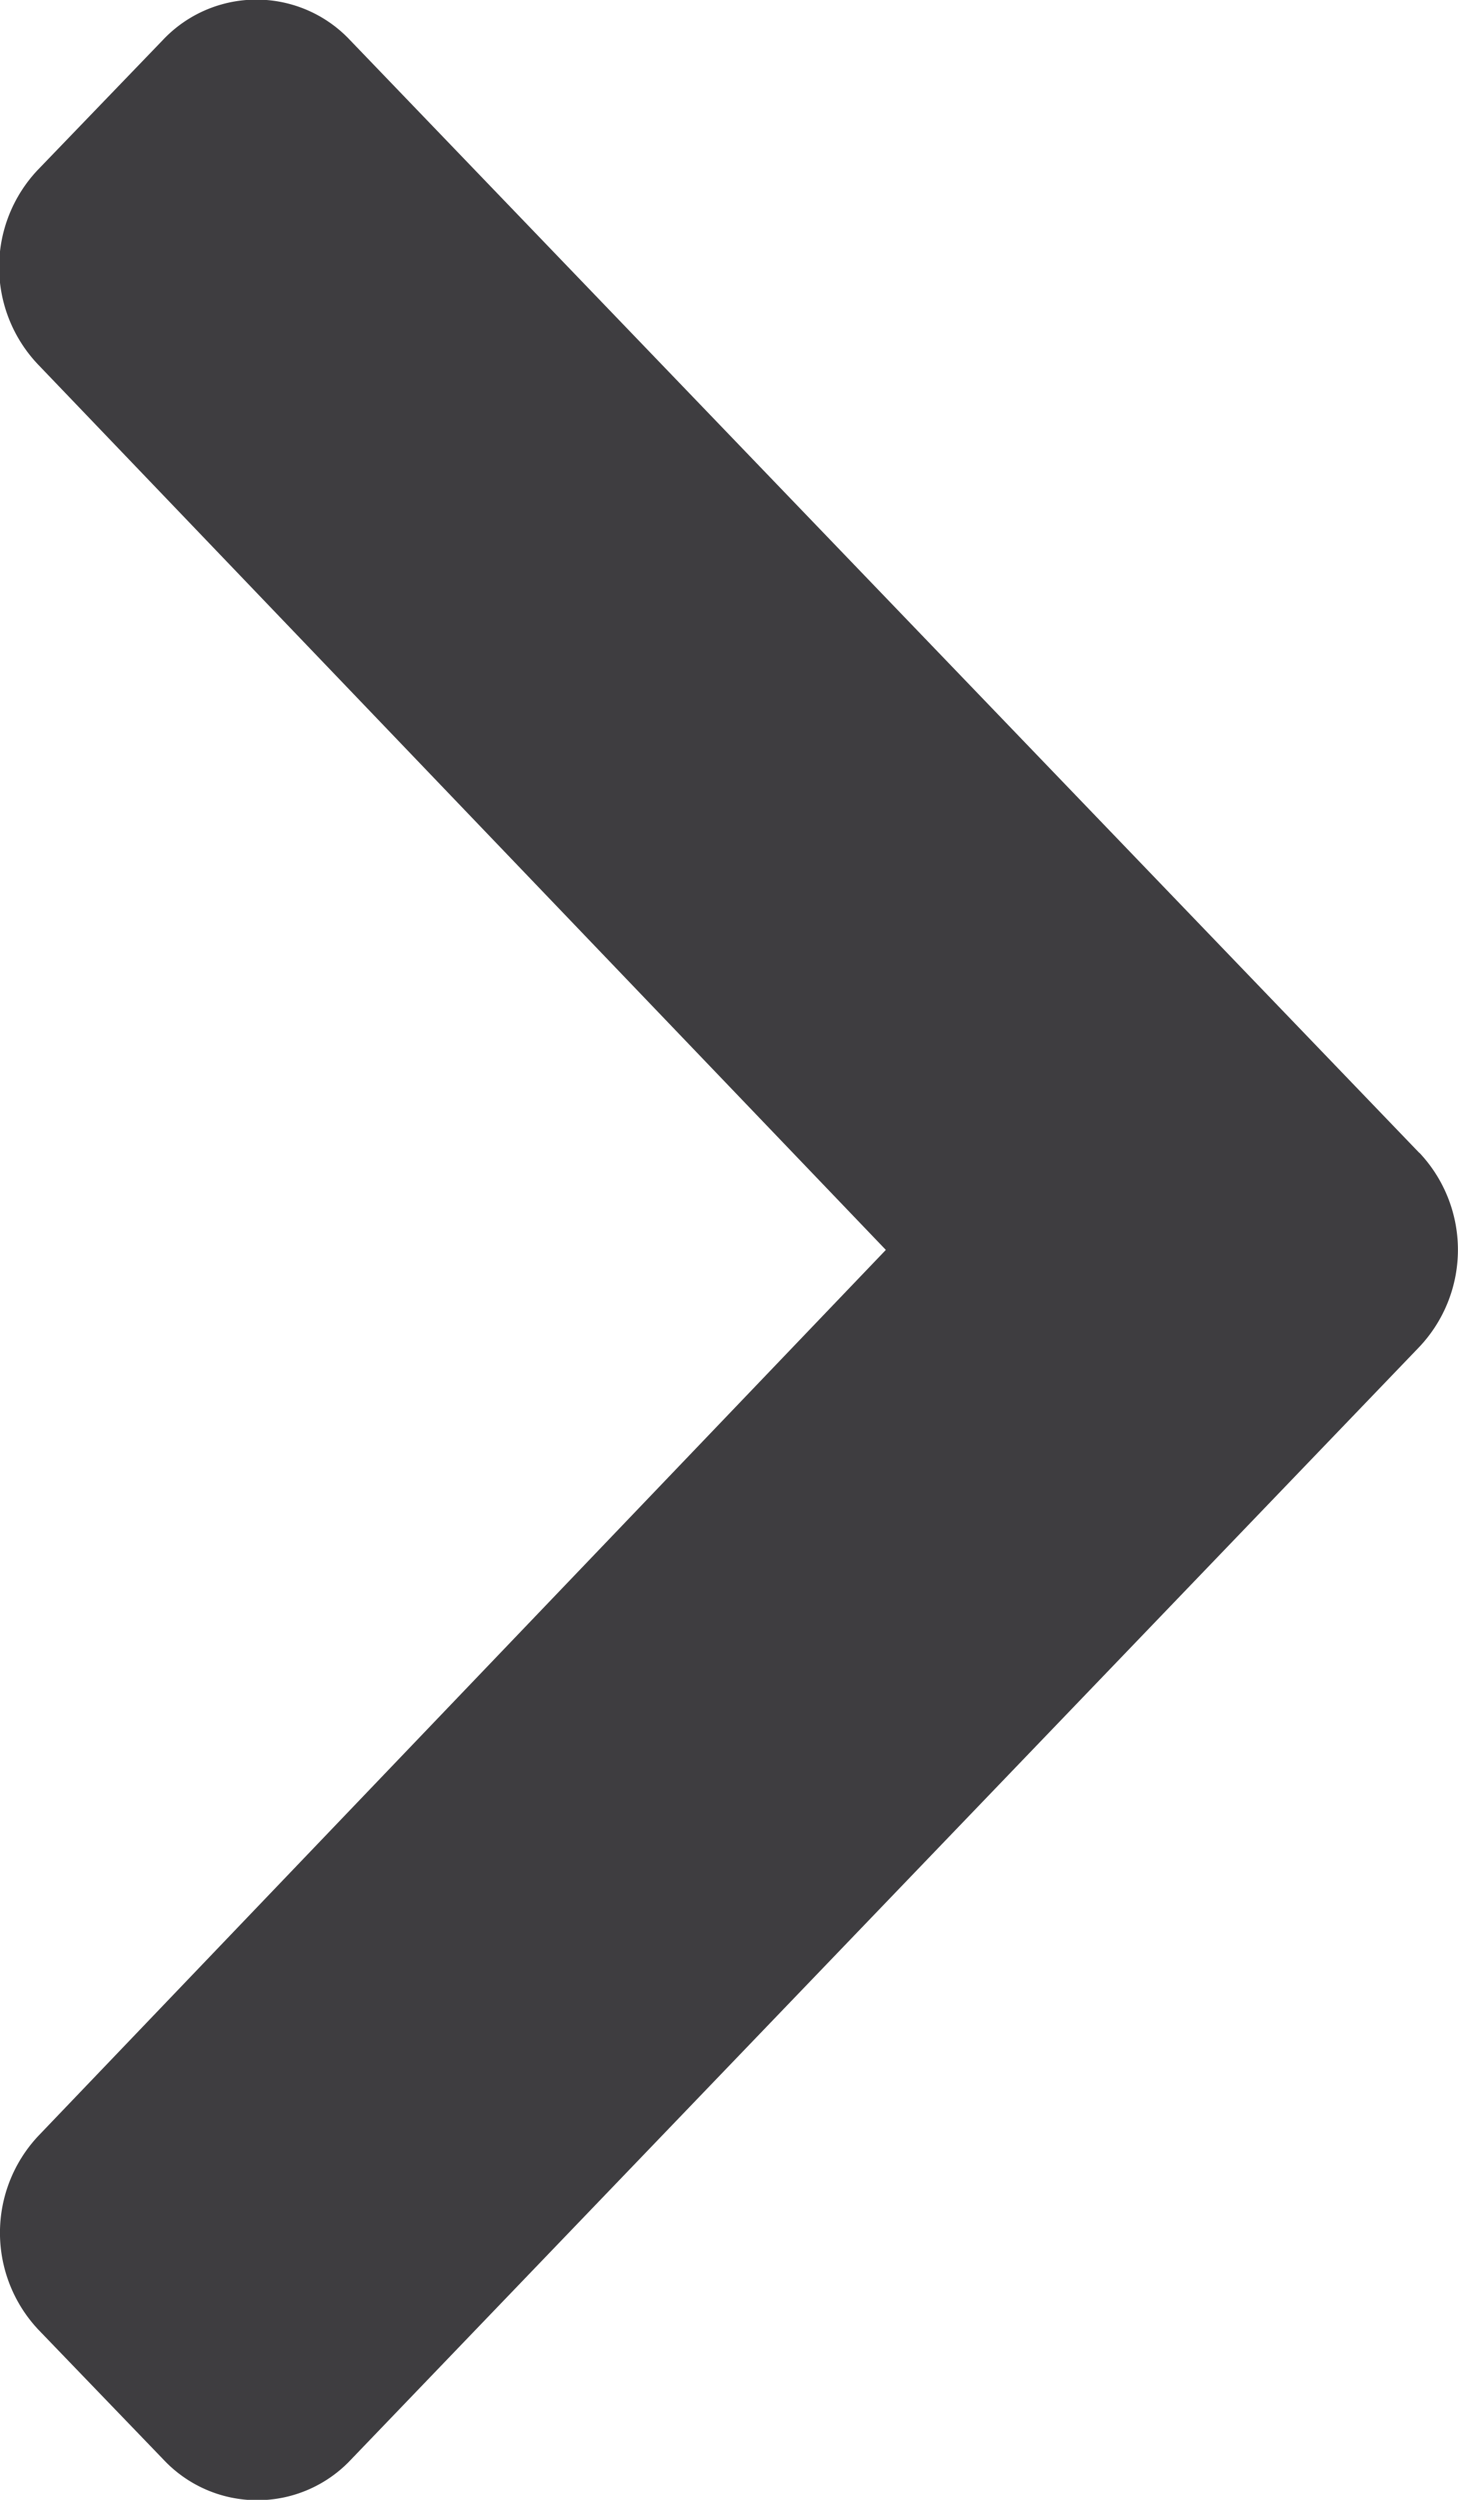 <svg xmlns="http://www.w3.org/2000/svg" width="7" height="12" viewBox="0 0 7 12">
    <path id="arrow-solid" d="M5.534.186.193,5.319a.617.617,0,0,0,0,.9l.623.6a.679.679,0,0,0,.932,0L6,2.747l4.252,4.068a.679.679,0,0,0,.932,0l.623-.6a.617.617,0,0,0,0-.9L6.466.186a.679.679,0,0,0-.933,0Z" transform="translate(7) rotate(90)" fill="#3e3d40"/>
</svg>
